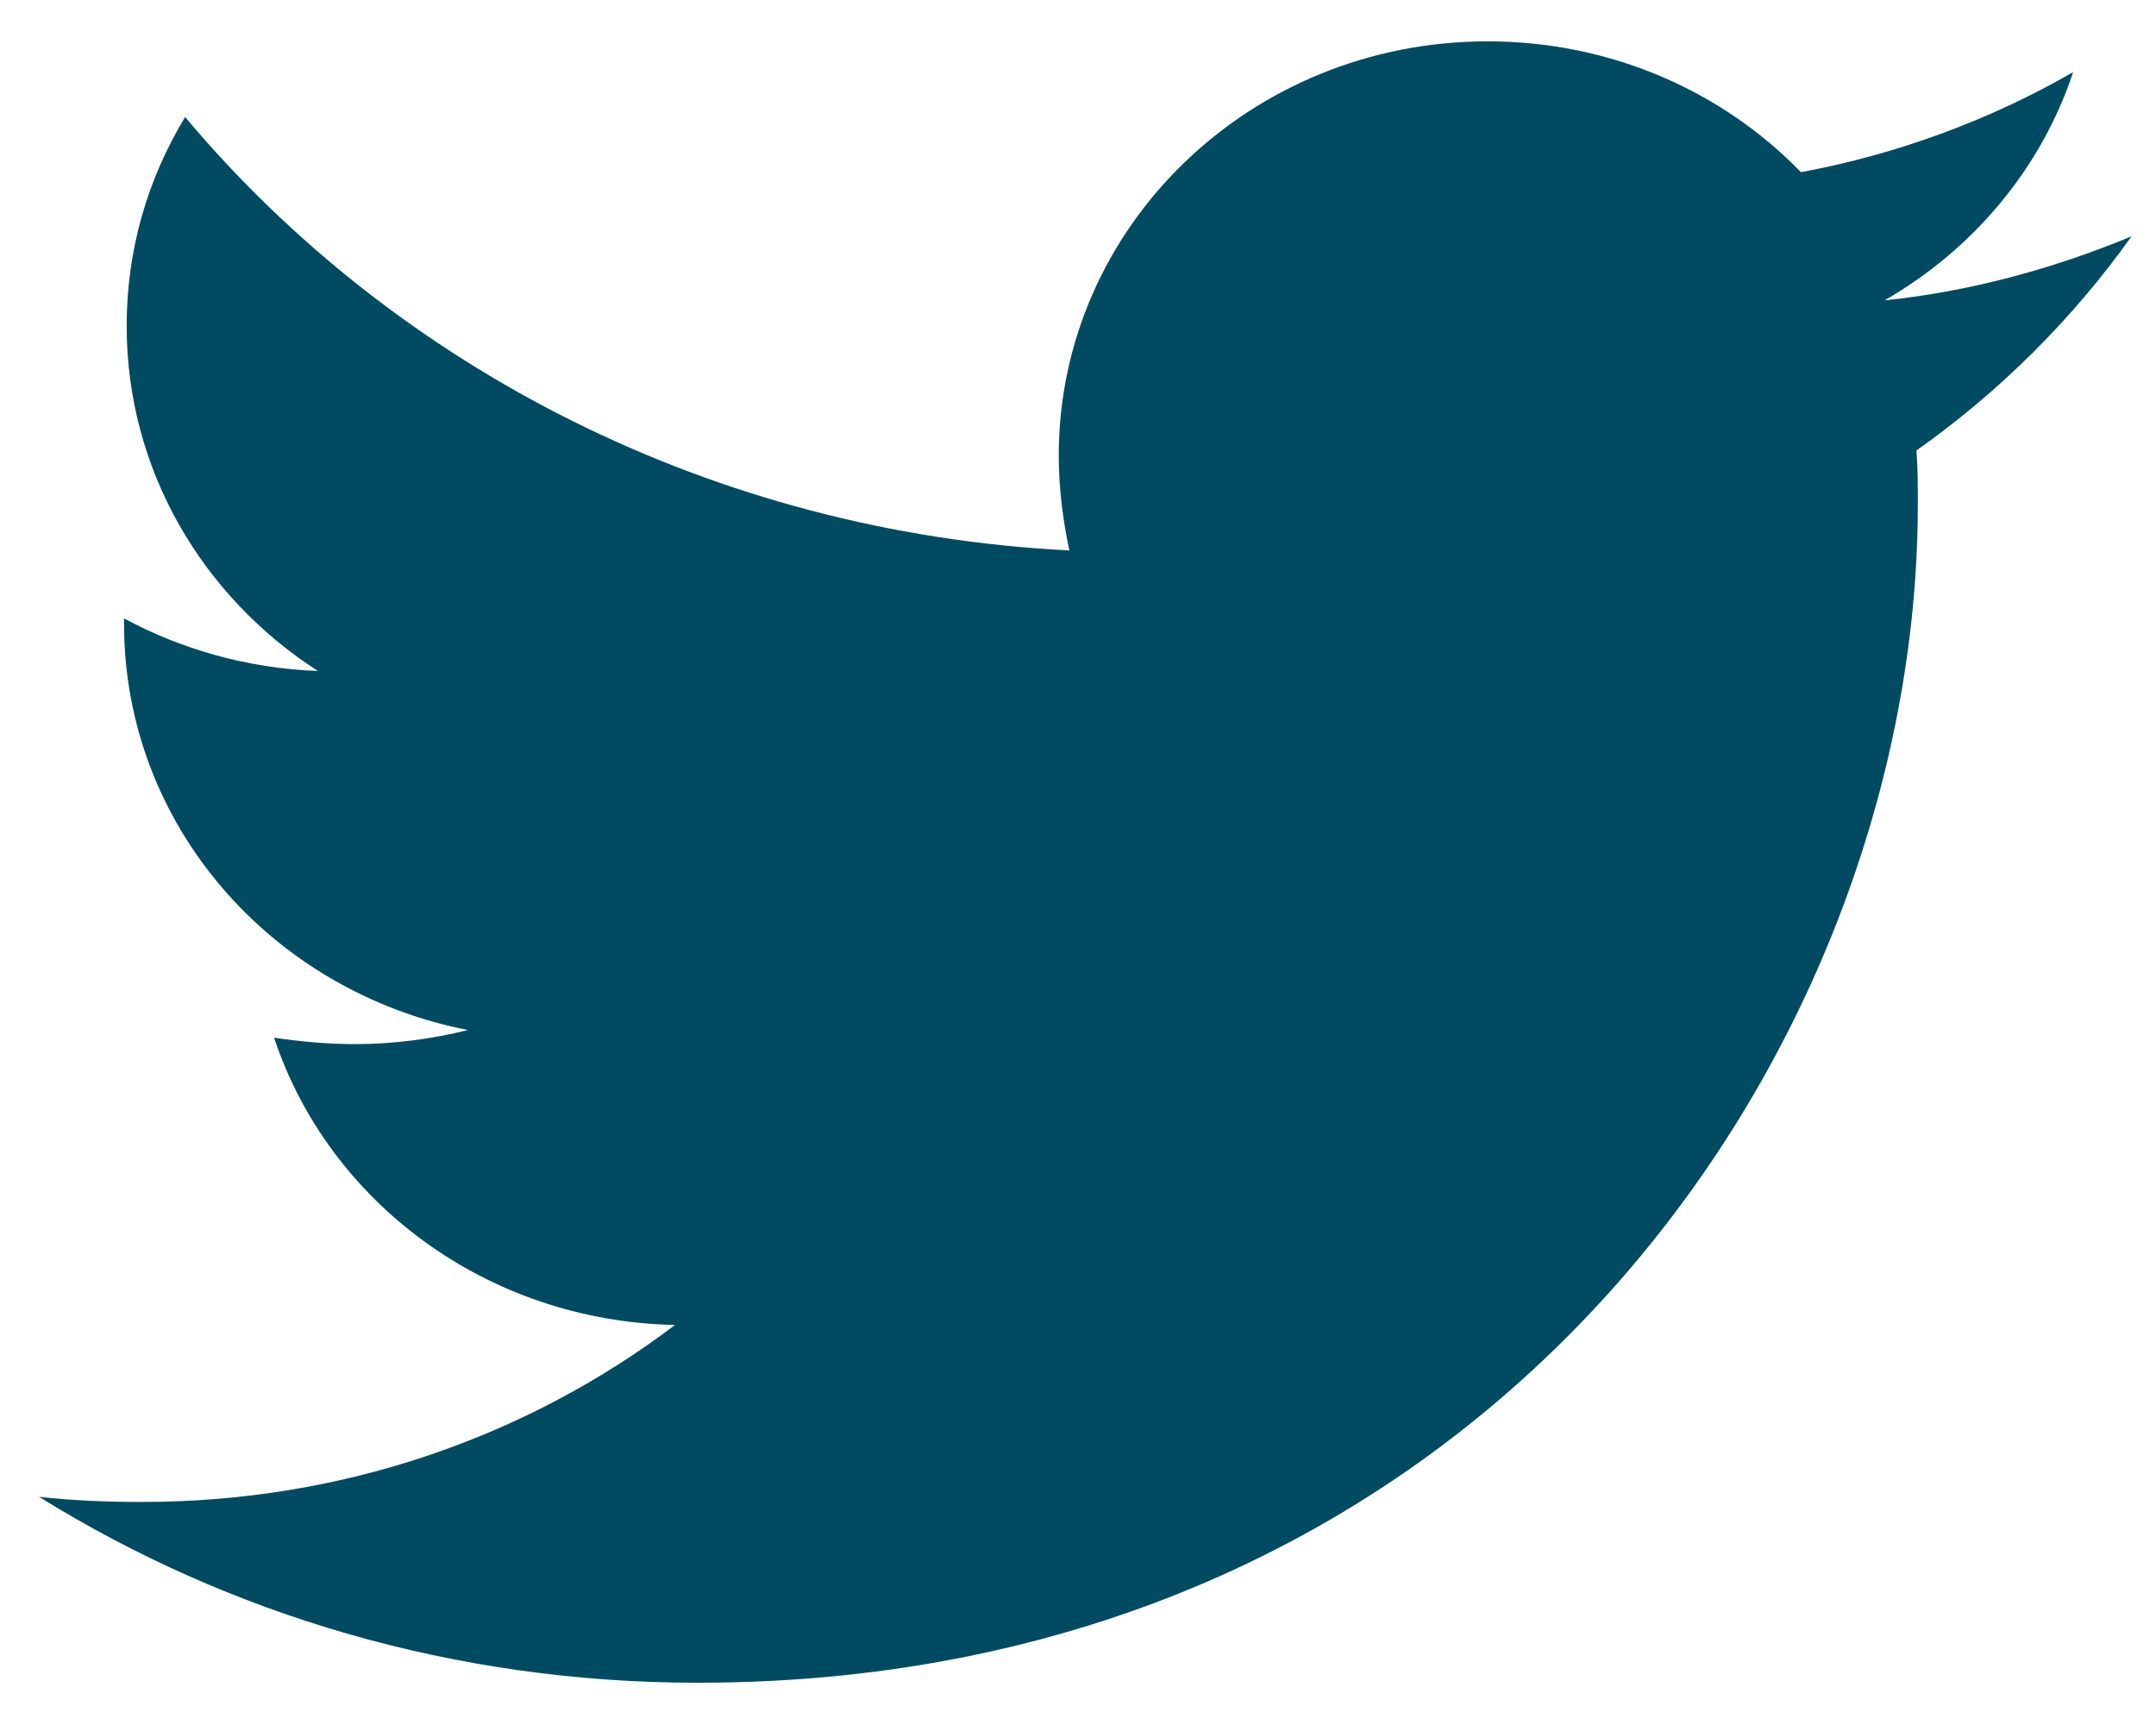 <svg width="40" height="32" viewBox="0 0 40 32" fill="none" xmlns="http://www.w3.org/2000/svg">
<path d="M35.556 8.356C35.581 8.689 35.581 9.022 35.581 9.355C35.581 19.512 27.575 31.216 12.943 31.216C8.435 31.216 4.247 29.955 0.725 27.767C1.365 27.838 1.981 27.862 2.646 27.862C6.366 27.862 9.79 26.648 12.524 24.579C9.026 24.508 6.095 22.295 5.085 19.25C5.577 19.322 6.07 19.369 6.587 19.369C7.302 19.369 8.016 19.274 8.681 19.108C5.035 18.394 2.301 15.302 2.301 11.567V11.472C3.36 12.043 4.592 12.399 5.897 12.447C3.754 11.067 2.35 8.712 2.35 6.048C2.35 4.621 2.744 3.312 3.434 2.171C7.351 6.833 13.238 9.878 19.84 10.211C19.717 9.64 19.643 9.045 19.643 8.451C19.643 4.216 23.19 0.767 27.599 0.767C29.89 0.767 31.959 1.695 33.413 3.194C35.211 2.861 36.935 2.218 38.463 1.338C37.871 3.122 36.615 4.621 34.965 5.572C36.566 5.406 38.118 4.978 39.547 4.383C38.463 5.905 37.108 7.261 35.556 8.356Z" fill="#004B62"/>
</svg>

